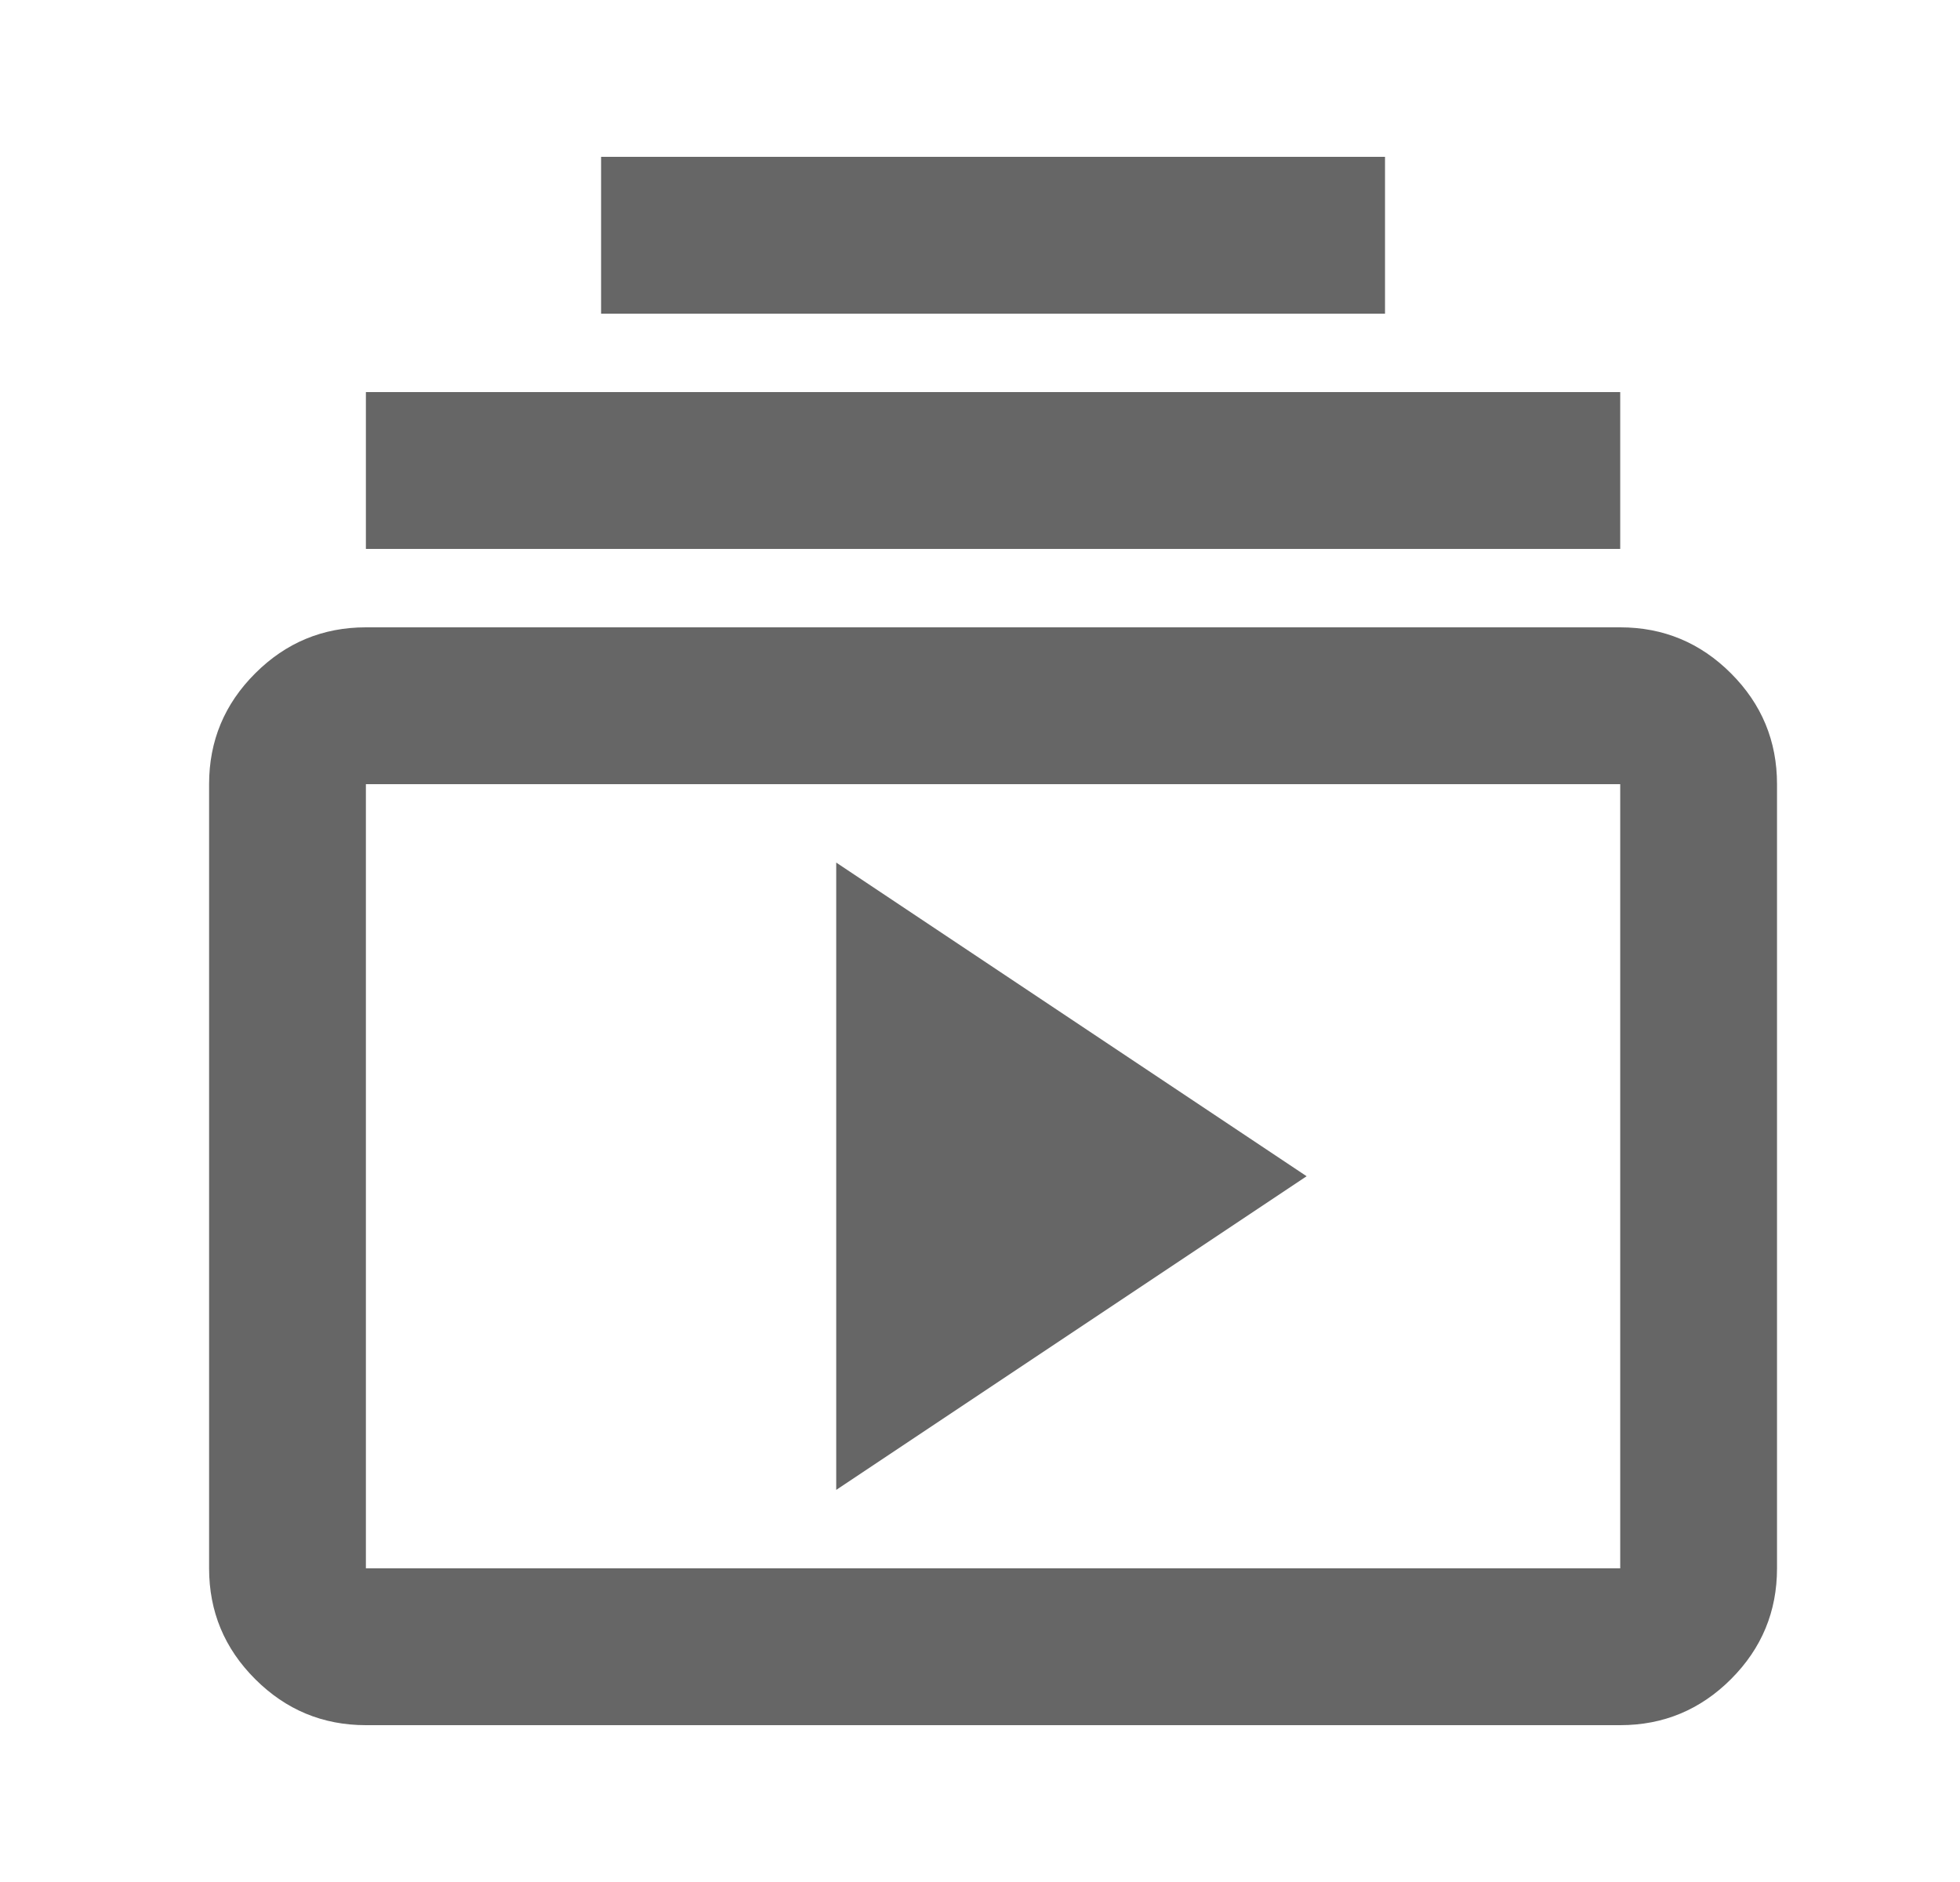 <svg width="25" height="24" viewBox="0 0 25 24" fill="none" xmlns="http://www.w3.org/2000/svg">
<mask id="mask0_5_783" style="mask-type:alpha" maskUnits="userSpaceOnUse" x="0" y="0" width="25" height="24">
<rect x="0.667" width="24" height="24" fill="#D9D9D9"/>
</mask>
<g mask="url(#mask0_5_783)">
<path d="M4.667 22C4.117 22 3.646 21.804 3.255 21.413C2.862 21.021 2.667 20.55 2.667 20V10C2.667 9.45 2.862 8.979 3.255 8.587C3.646 8.196 4.117 8 4.667 8H20.666C21.216 8 21.688 8.196 22.079 8.587C22.471 8.979 22.666 9.45 22.666 10V20C22.666 20.55 22.471 21.021 22.079 21.413C21.688 21.804 21.216 22 20.666 22H4.667ZM4.667 20H20.666V10H4.667V20ZM10.666 19L16.666 15L10.666 11V19ZM4.667 7V5H20.666V7H4.667ZM7.667 4V2H17.666V4H7.667Z" fill="#666666"/>
</g>
</svg>
